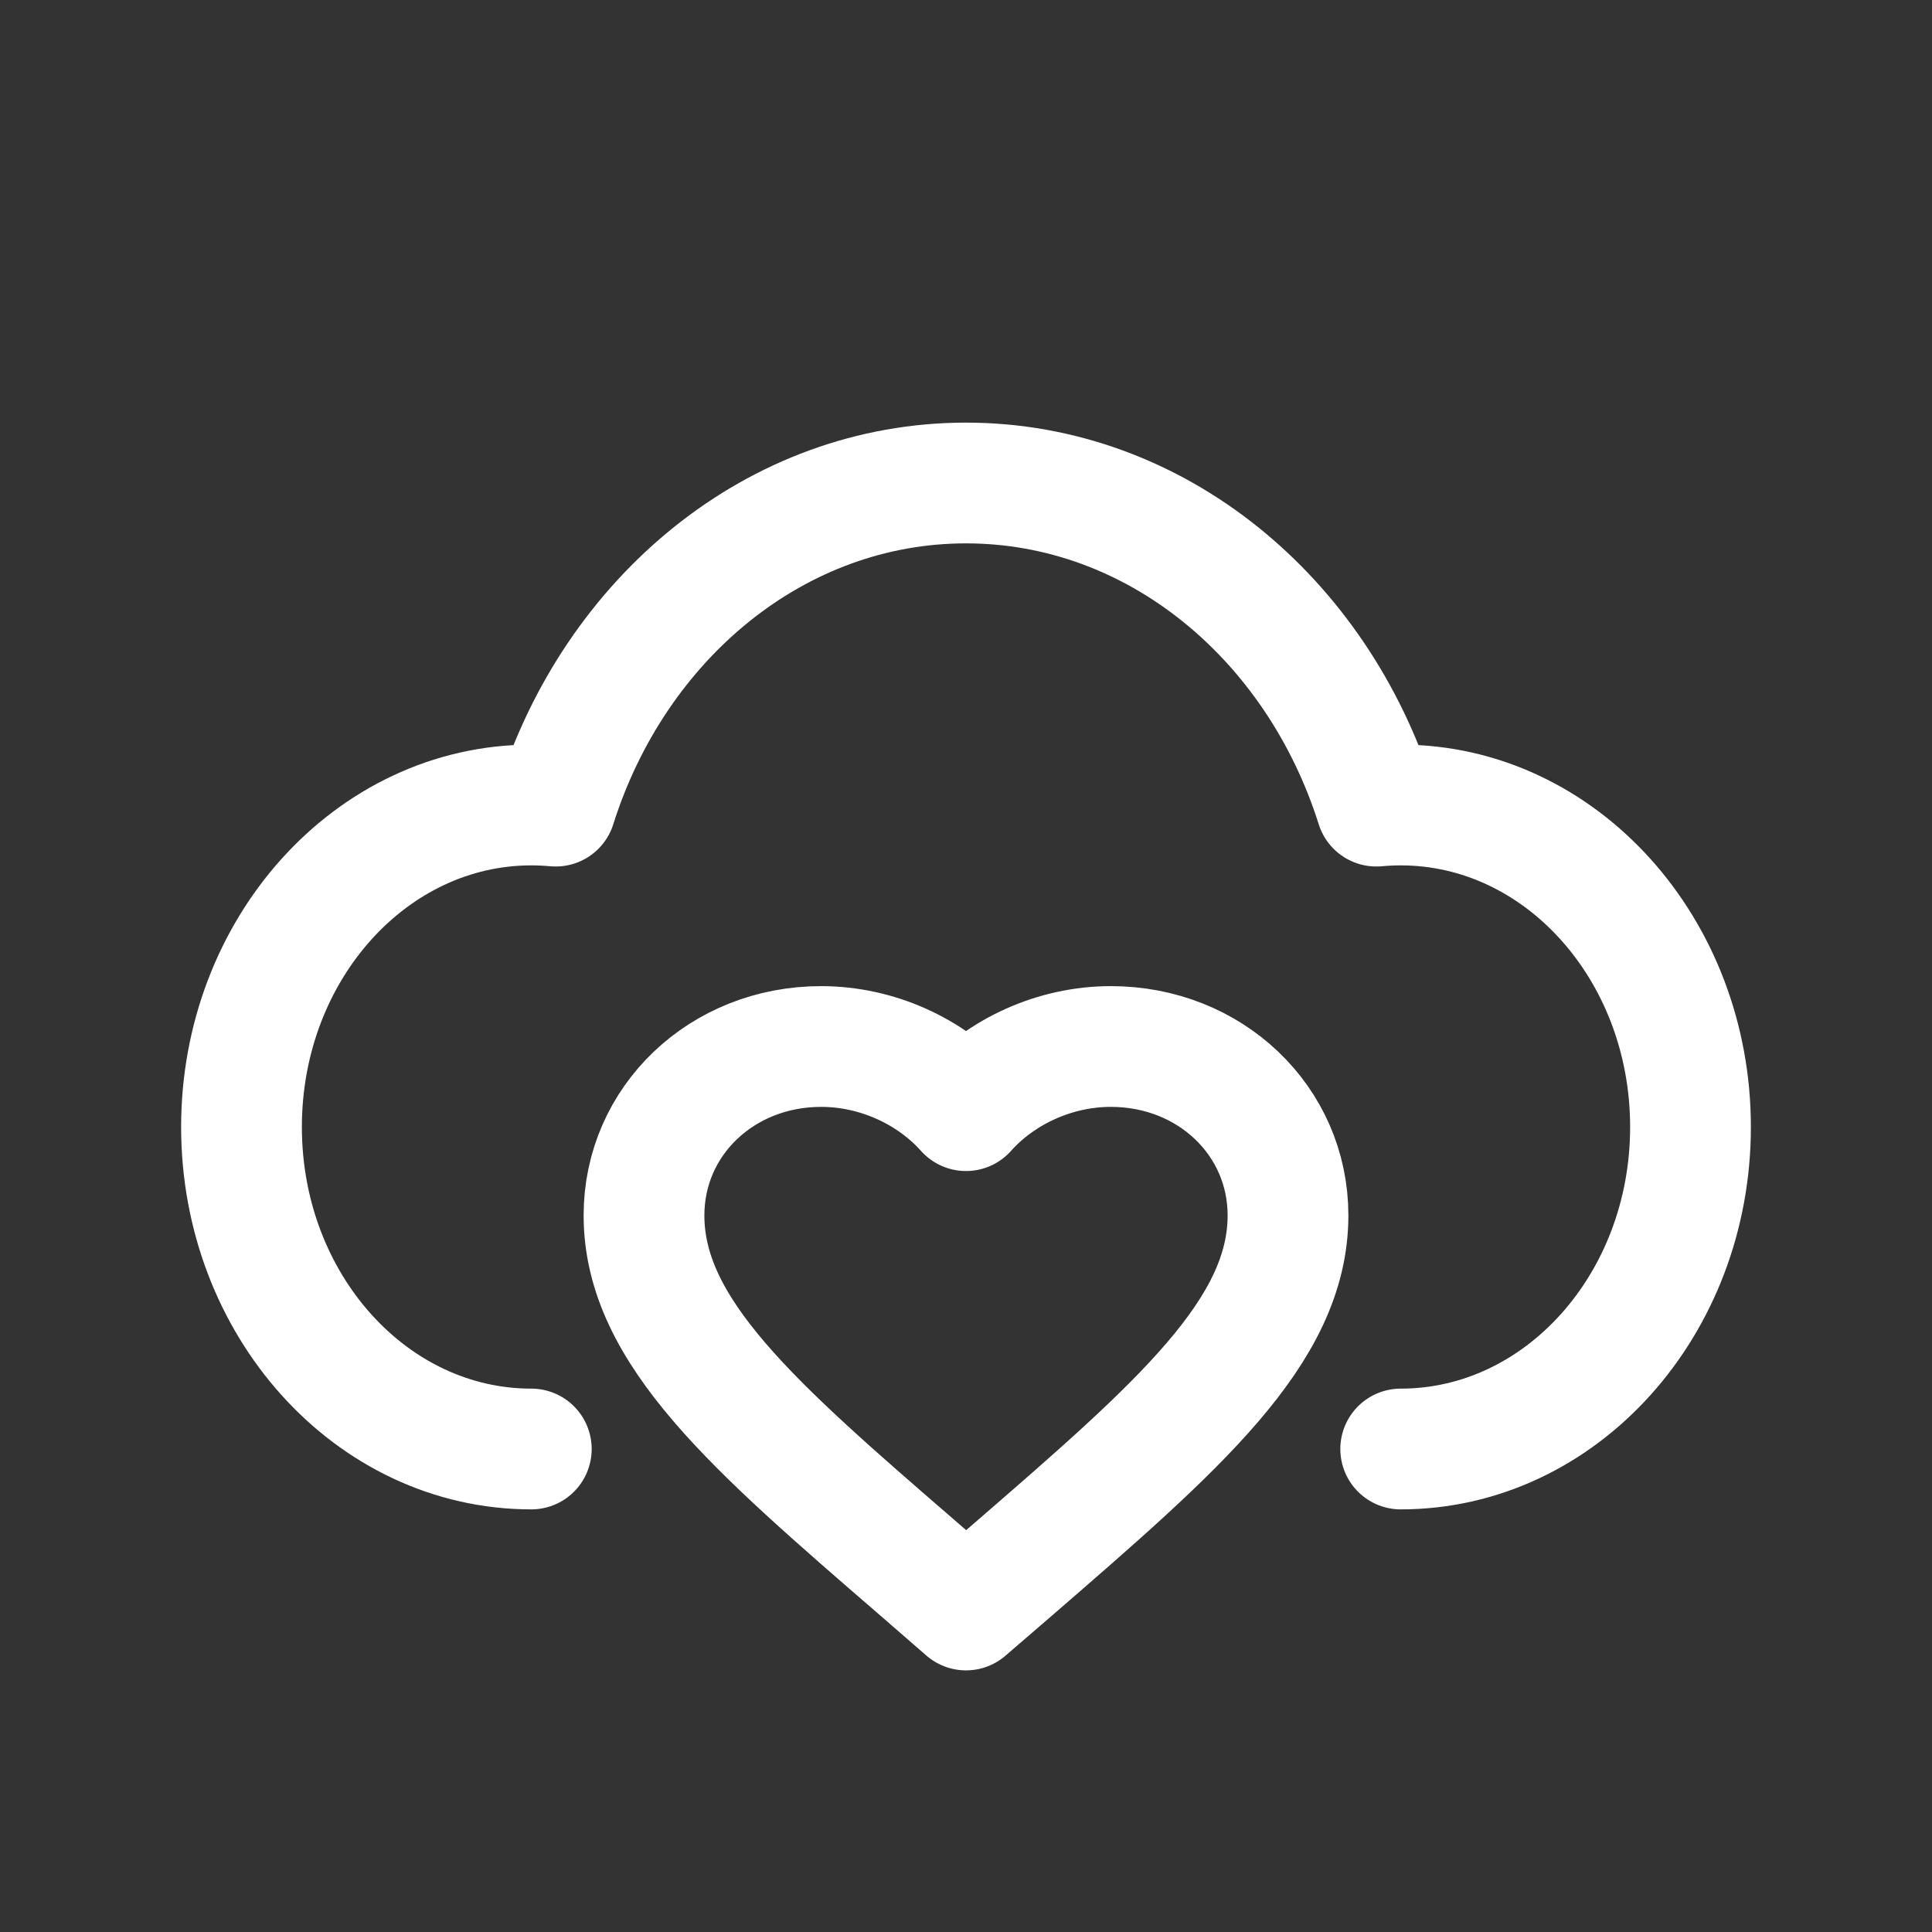 <svg width="24" height="24" viewBox="0 0 24 24" fill="none" xmlns="http://www.w3.org/2000/svg">
    <rect x="0" y="0" width="24" height="24" fill="#333333" stroke="none"/>
    <path d="M6.6 18C4.612 18 3 16.209 3 14C3 11.791 4.612 10 6.6 10C6.702 10 6.803 10.005 6.903 10.014C7.641 7.676 9.644 6 12 6C14.356 6 16.359 7.676 17.097 10.014C17.197 10.005 17.298 10 17.4 10C19.388 10 21 11.791 21 14C21 16.209 19.388 18 17.4 18M12 20L11.42 19.496C9.36 17.715 8 16.54 8 15.098C8 13.923 8.968 13 10.2 13C10.896 13 11.564 13.309 12 13.797C12.436 13.309 13.104 13 13.8 13C15.032 13 16 13.923 16 15.098C16 16.54 14.64 17.715 12.58 19.5L12 20Z"
          stroke="white" stroke-width="1.5" stroke-linecap="round" stroke-linejoin="round"/>
</svg>
